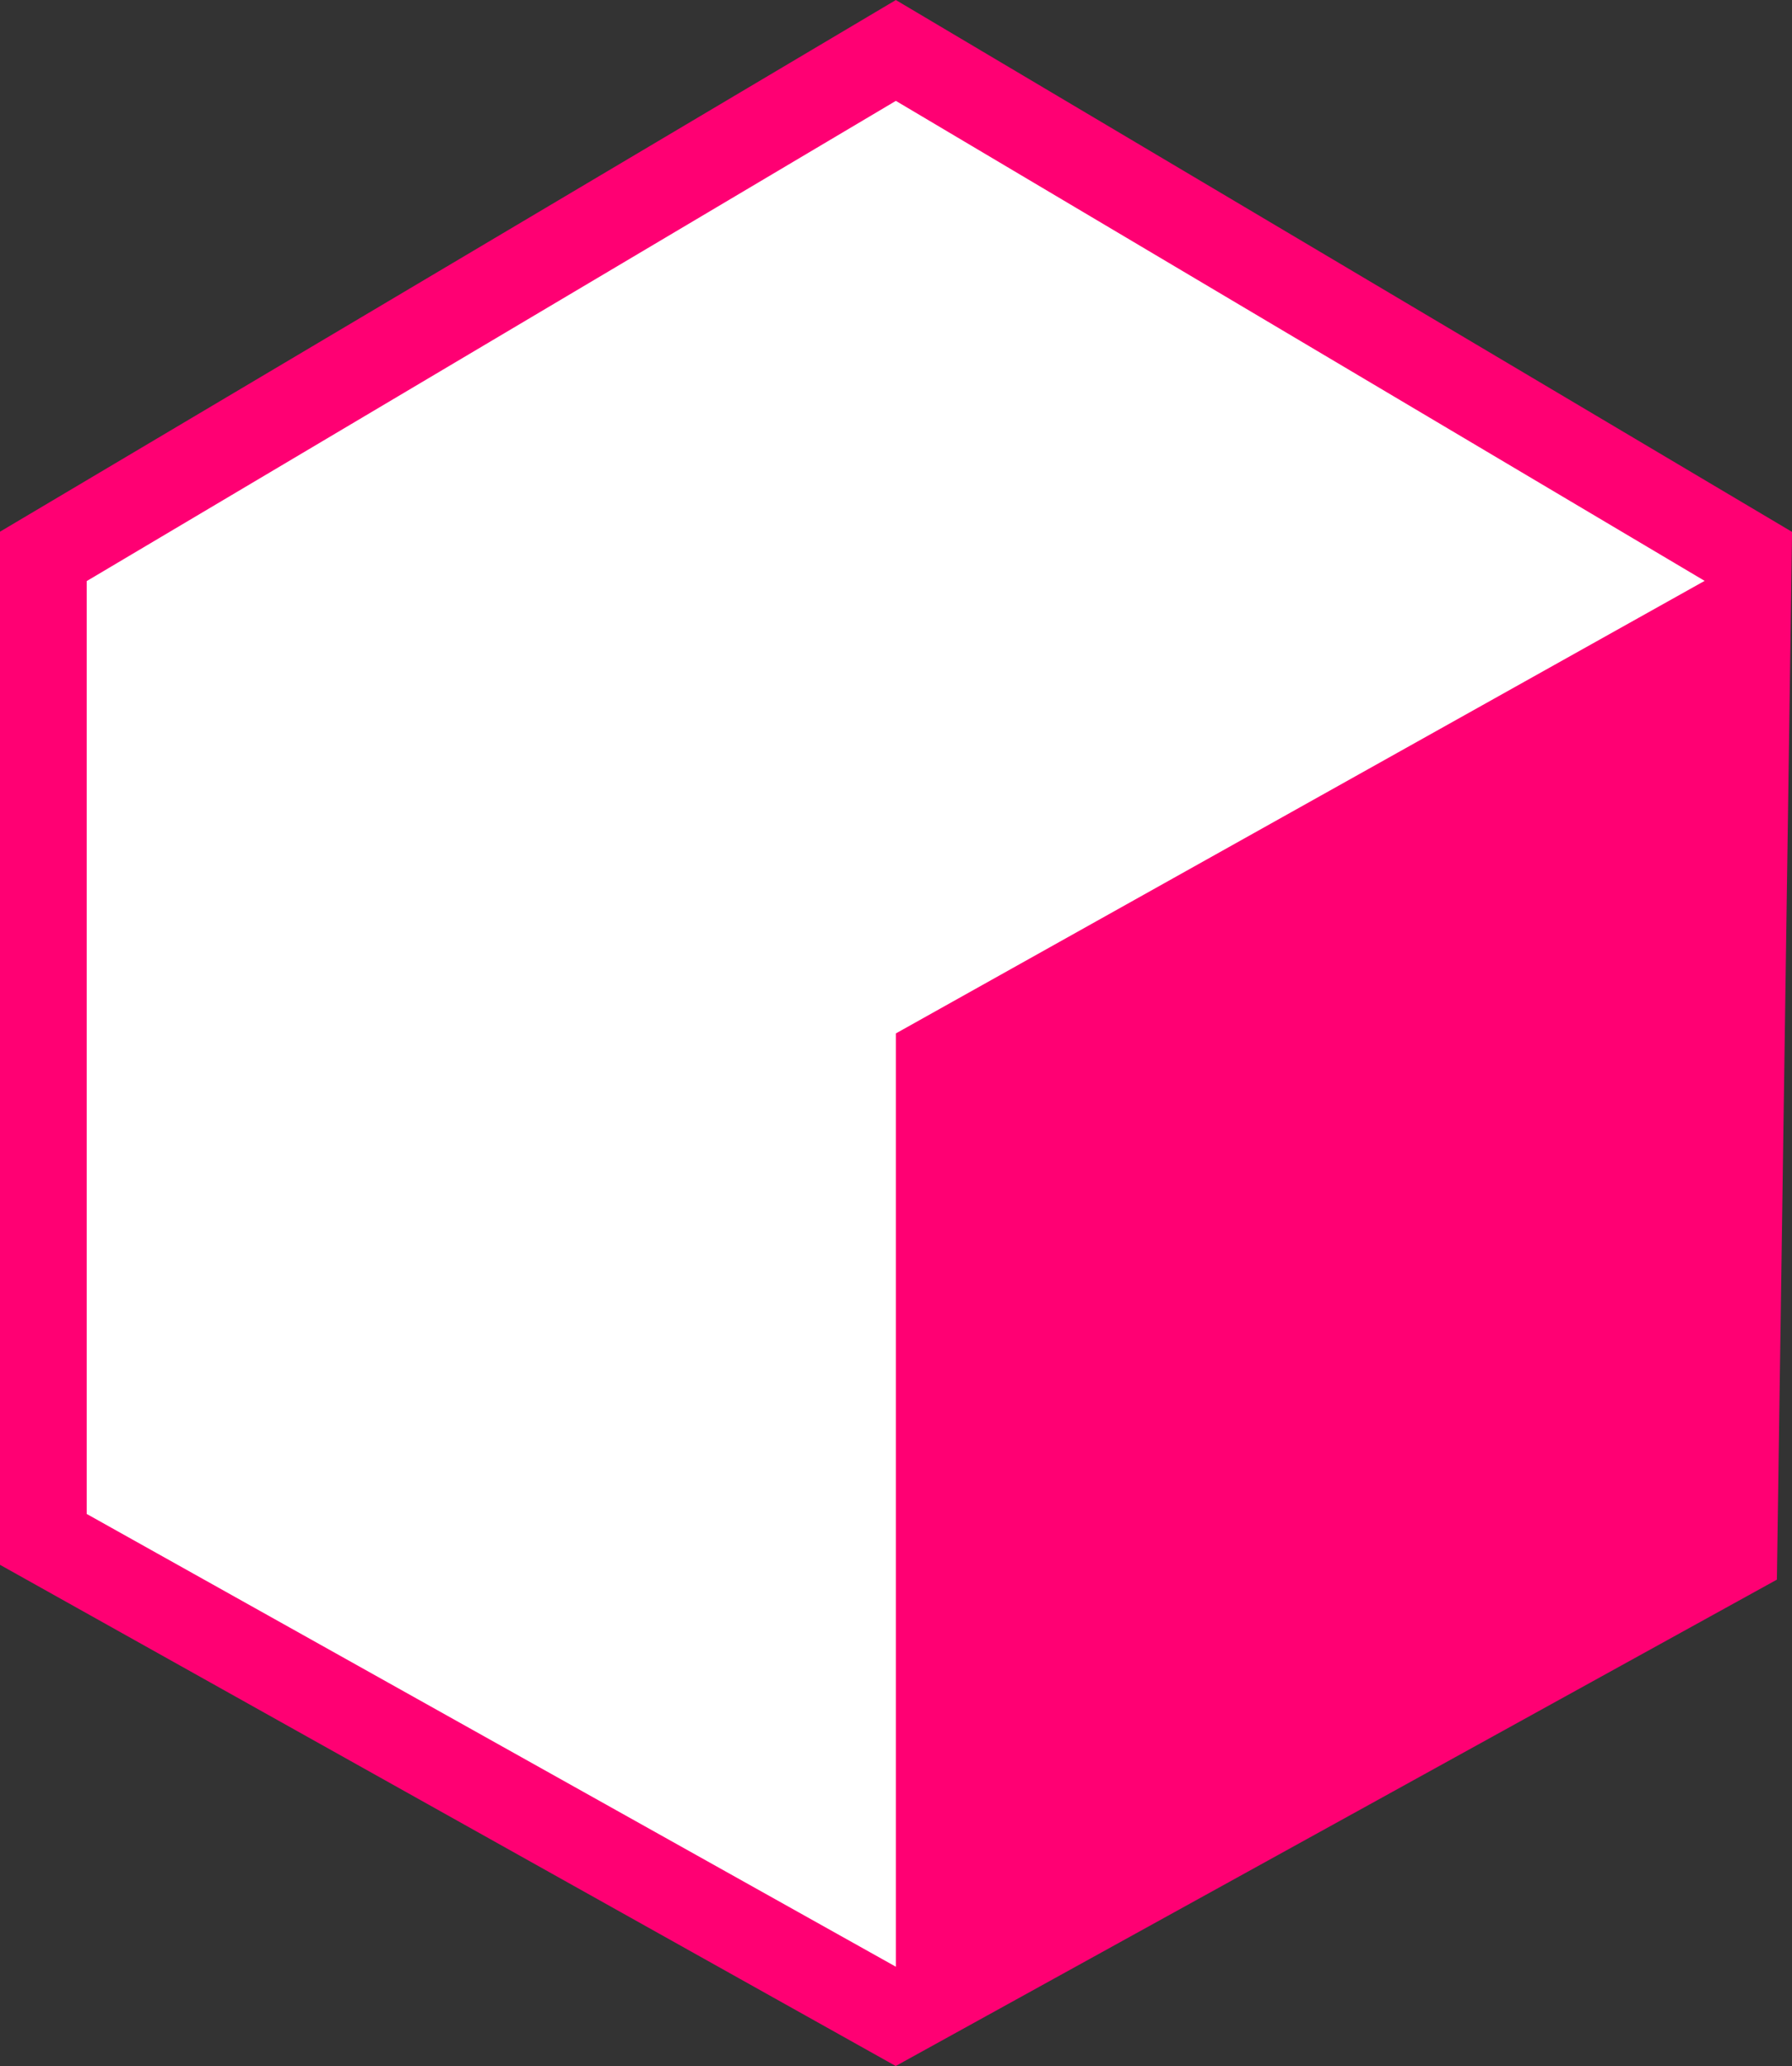<svg xmlns="http://www.w3.org/2000/svg" viewBox="0 0 124.02 142.92"><rect x="0" y="0" width="124.02" height="142.92" fill="#333333" stroke="none"/><defs><style>.cls-1{fill:#fff;stroke:#ff0073;stroke-miterlimit:10;stroke-width:6px;}.cls-2{fill:#ff0073;}</style></defs><g id="Layer_2" data-name="Layer 2"><g id="Layer_1-2" data-name="Layer 1"><polygon class="cls-1" points="62 139.49 120 107.49 121 38.49 62 3.49 3 38.49 3 106.49 62 139.49"/><polygon class="cls-2" points="62 71.49 121 38.49 121 107.49 62 139.49 62 71.49"/></g></g></svg>